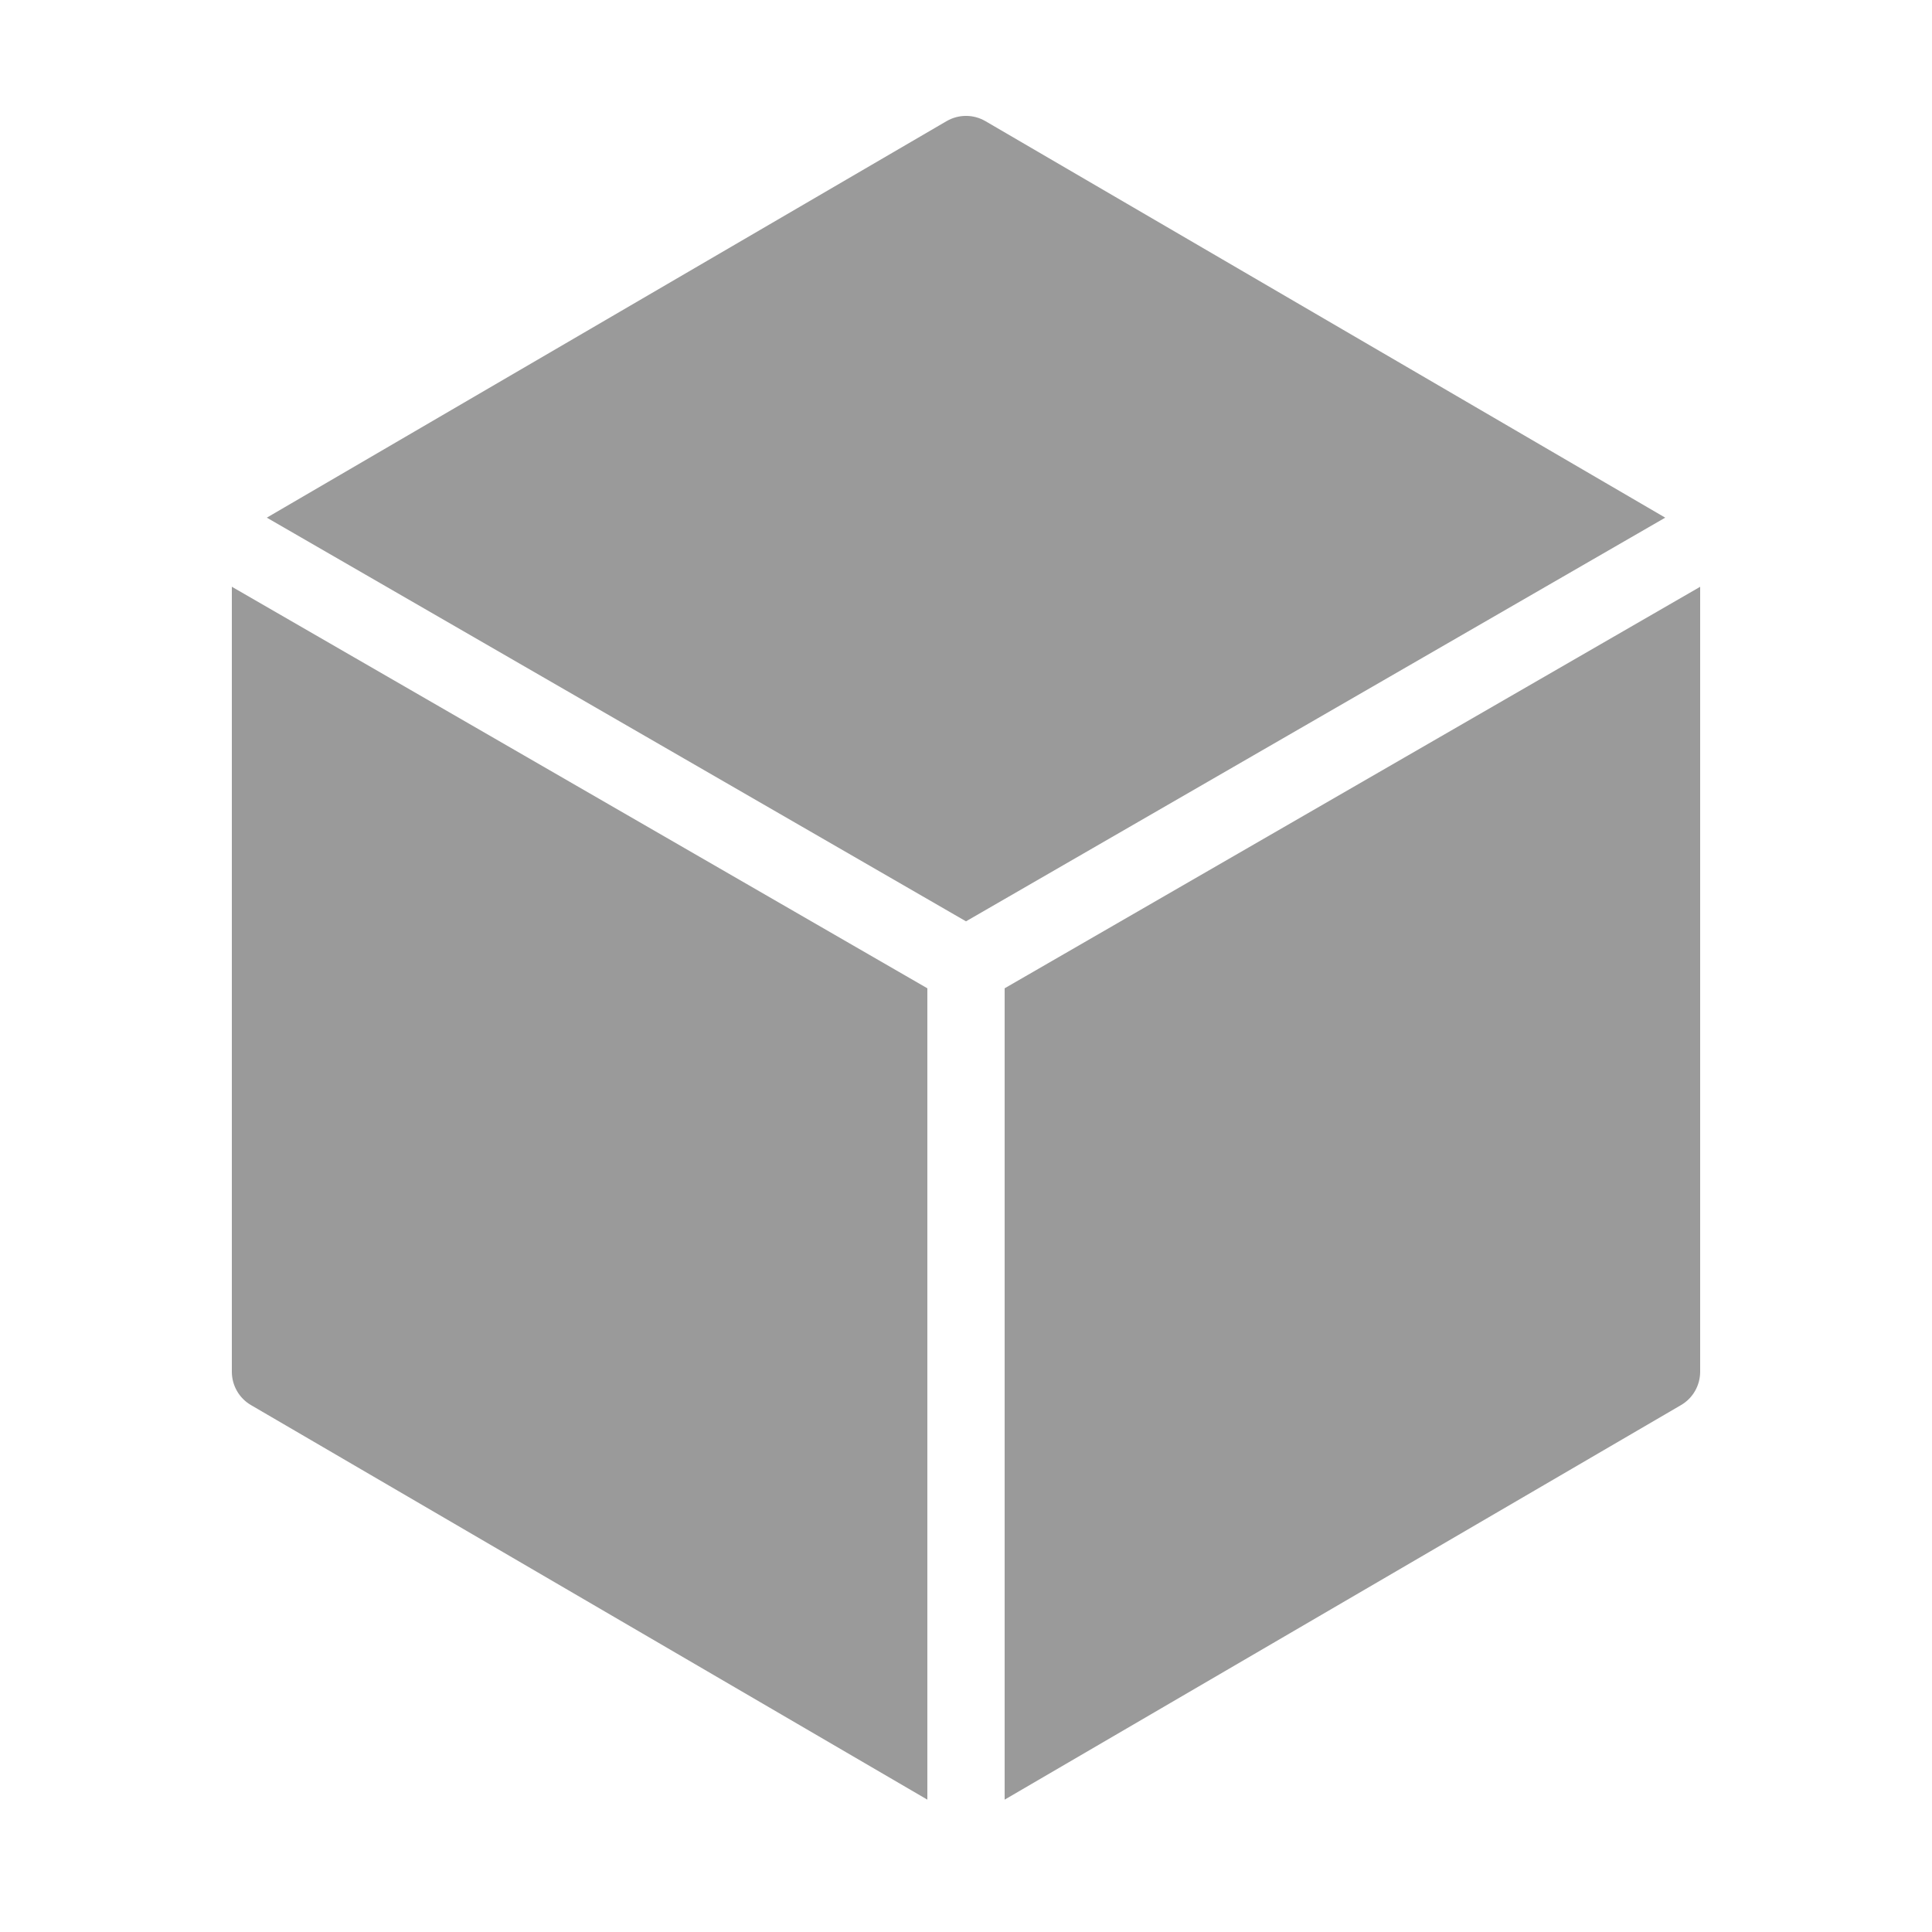 <svg version="1.1" xmlns="http://www.w3.org/2000/svg" xmlns:xlink="http://www.w3.org/1999/xlink" width="24px" height="24px" viewBox="0,0,256,256"><g fill="#9a9a9a" fill-rule="nonzero" stroke="none" stroke-width="1" stroke-linecap="butt" stroke-linejoin="miter" stroke-miterlimit="10" stroke-dasharray="" stroke-dashoffset="0" font-family="none" font-weight="none" font-size="none" text-anchor="none" style="mix-blend-mode: normal"><g transform="scale(5.12,5.12)"><path d="M25,23.844l18.096,-10.447l-17.592,-10.261c-0.311,-0.182 -0.697,-0.182 -1.008,0l-17.591,10.261zM24,25.577l-18,-10.392v20.315c0,0.355 0.188,0.685 0.496,0.864l17.504,10.211zM26,25.577v20.998l17.504,-10.211c0.308,-0.179 0.496,-0.509 0.496,-0.864v-20.314z"></path></g></g></svg>